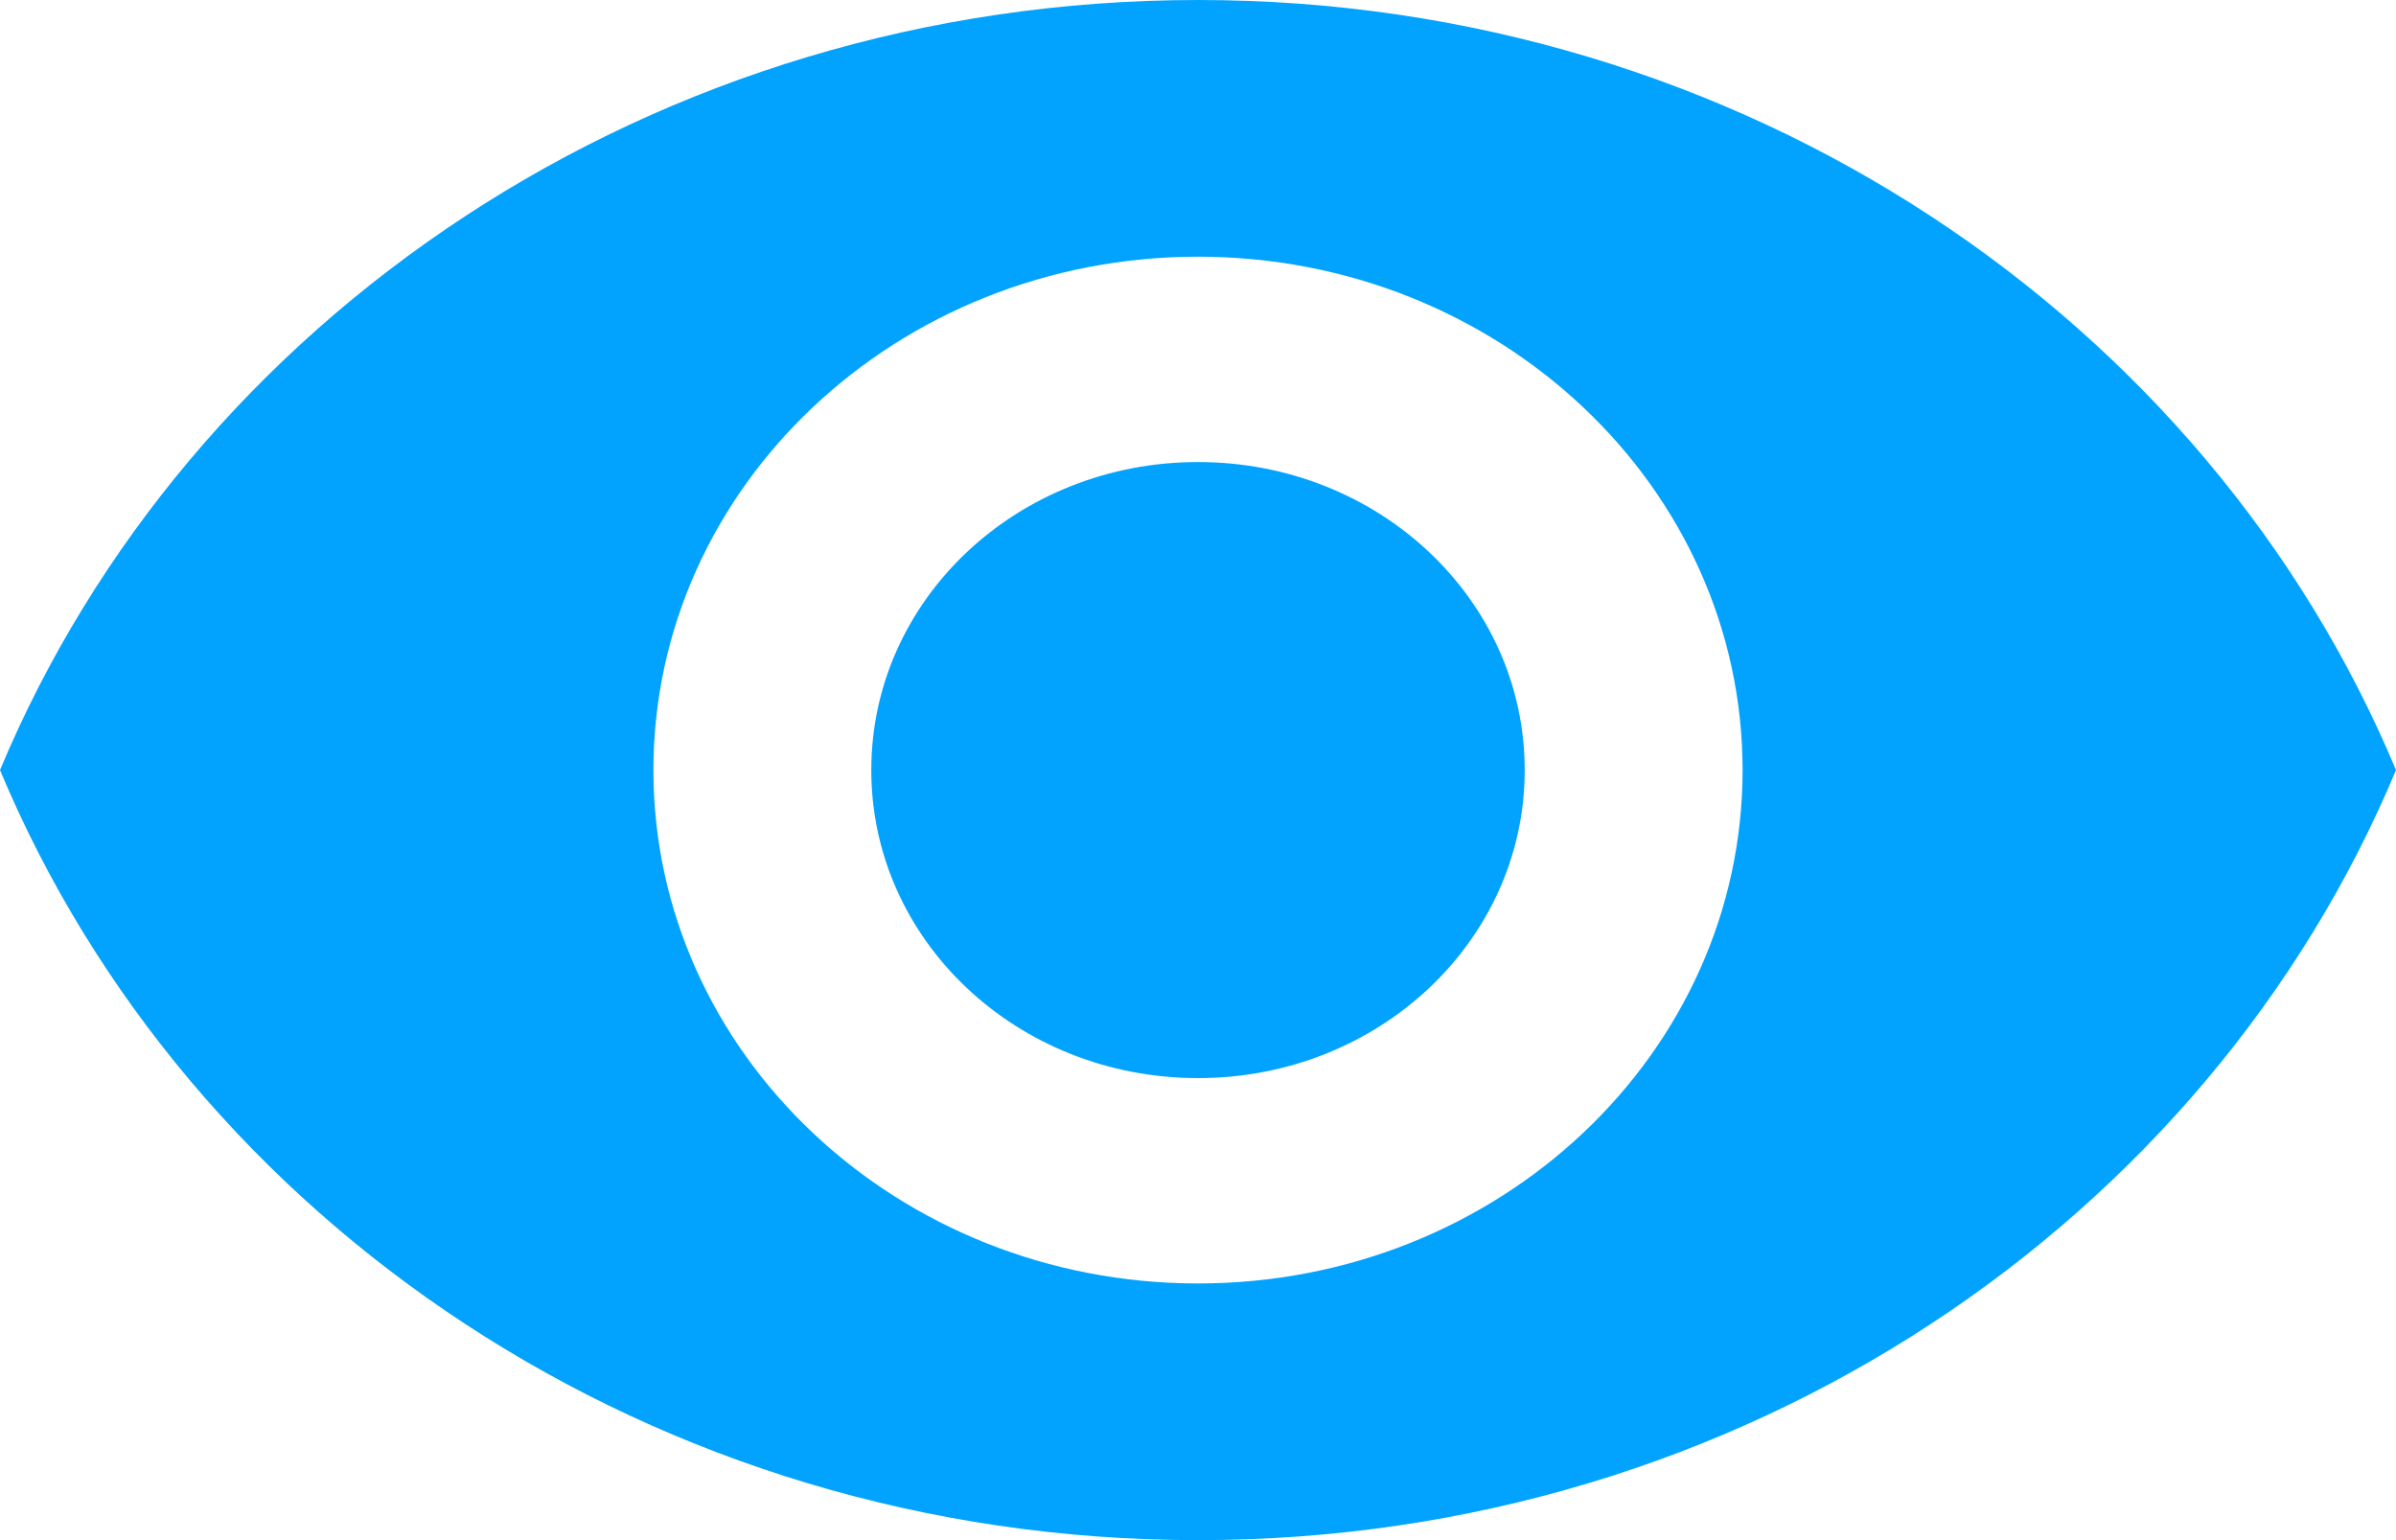 <svg width="28" height="18" viewBox="0 0 28 18" fill="none" xmlns="http://www.w3.org/2000/svg">
<path d="M14 0C7.636 0 2.202 3.732 0 9C2.202 14.268 7.636 18 14 18C20.364 18 25.798 14.268 28 9C25.798 3.732 20.364 0 14 0ZM14 15C10.487 15 7.636 12.312 7.636 9C7.636 5.688 10.487 3 14 3C17.513 3 20.364 5.688 20.364 9C20.364 12.312 17.513 15 14 15ZM14 5.4C11.887 5.4 10.182 7.008 10.182 9C10.182 10.992 11.887 12.6 14 12.6C16.113 12.6 17.818 10.992 17.818 9C17.818 7.008 16.113 5.4 14 5.4Z" fill="#01A3FF"/>
</svg>
